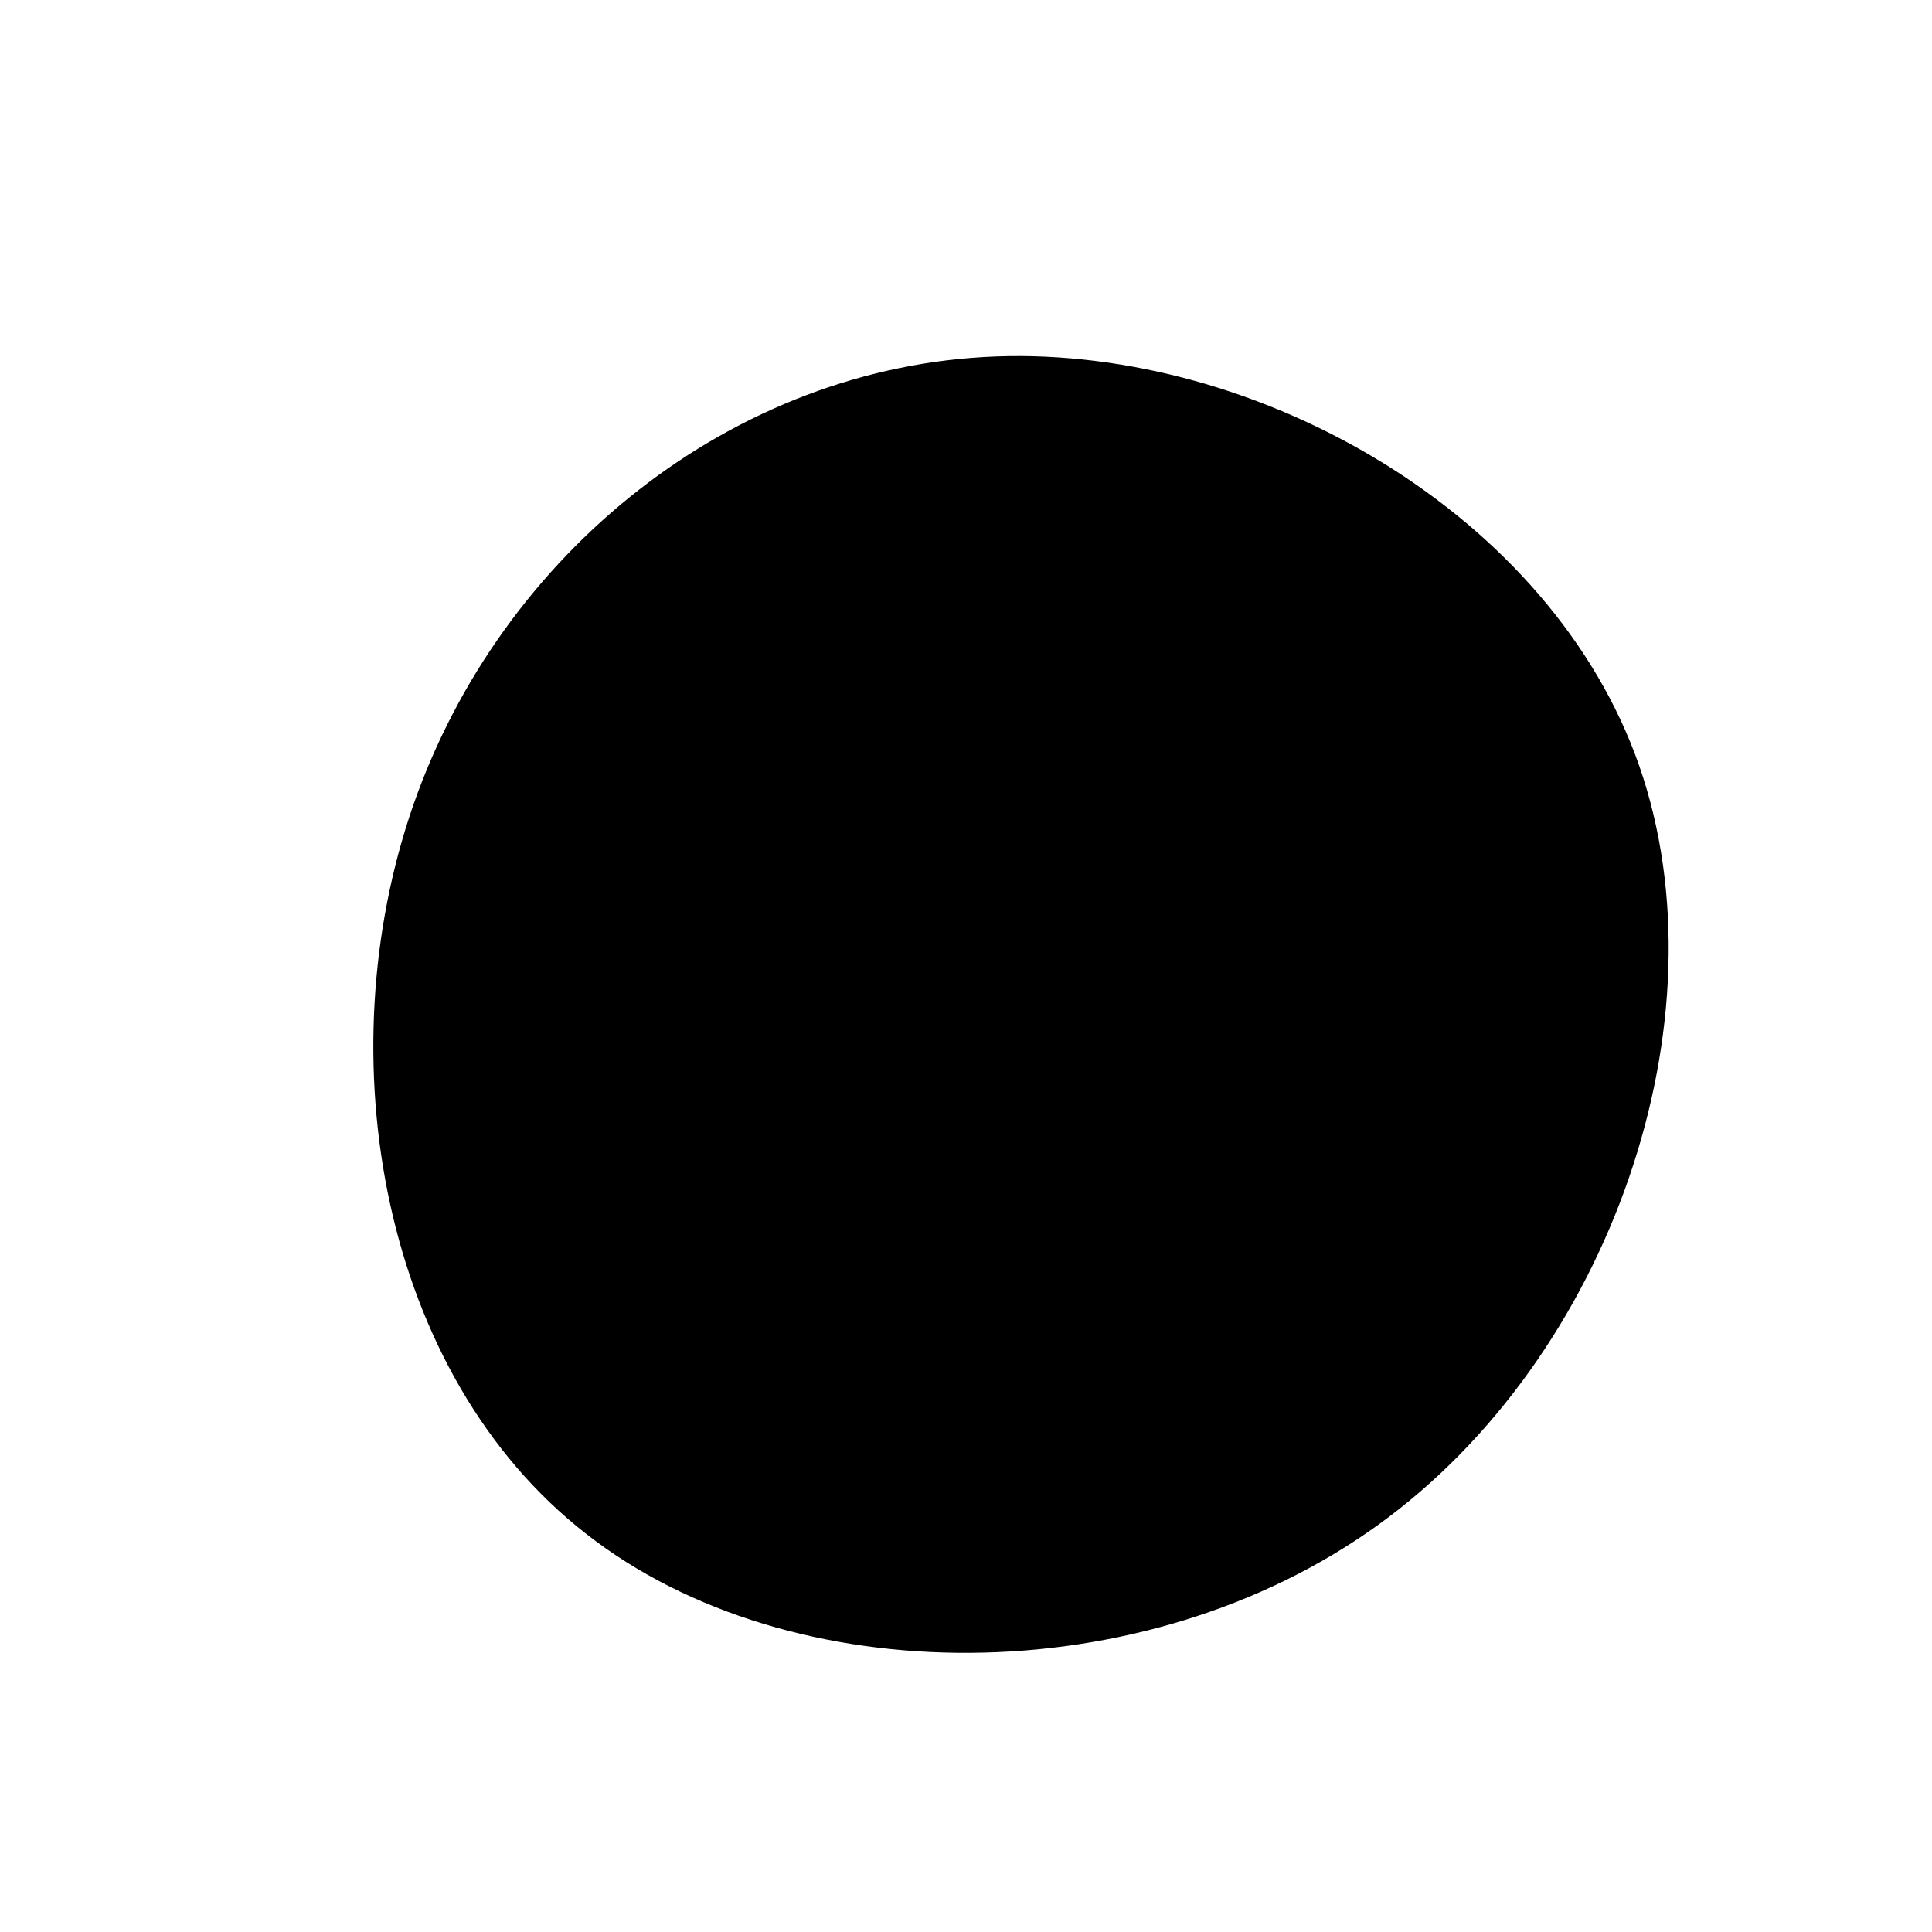 <svg viewBox="0 0 200 200" xmlns="http://www.w3.org/2000/svg">
  <path fill="#000" d="M69.7,-20.7C78.8,5.5,66.8,40.5,42.6,57.9C18.3,75.4,-18.2,75.3,-39.3,58.8C-60.5,42.3,-66.3,9.4,-57.2,-16.7C-48.1,-42.8,-24.1,-62.1,3.1,-63.1C30.3,-64.1,60.6,-46.8,69.7,-20.7Z" transform="translate(100 100)" />
</svg>
